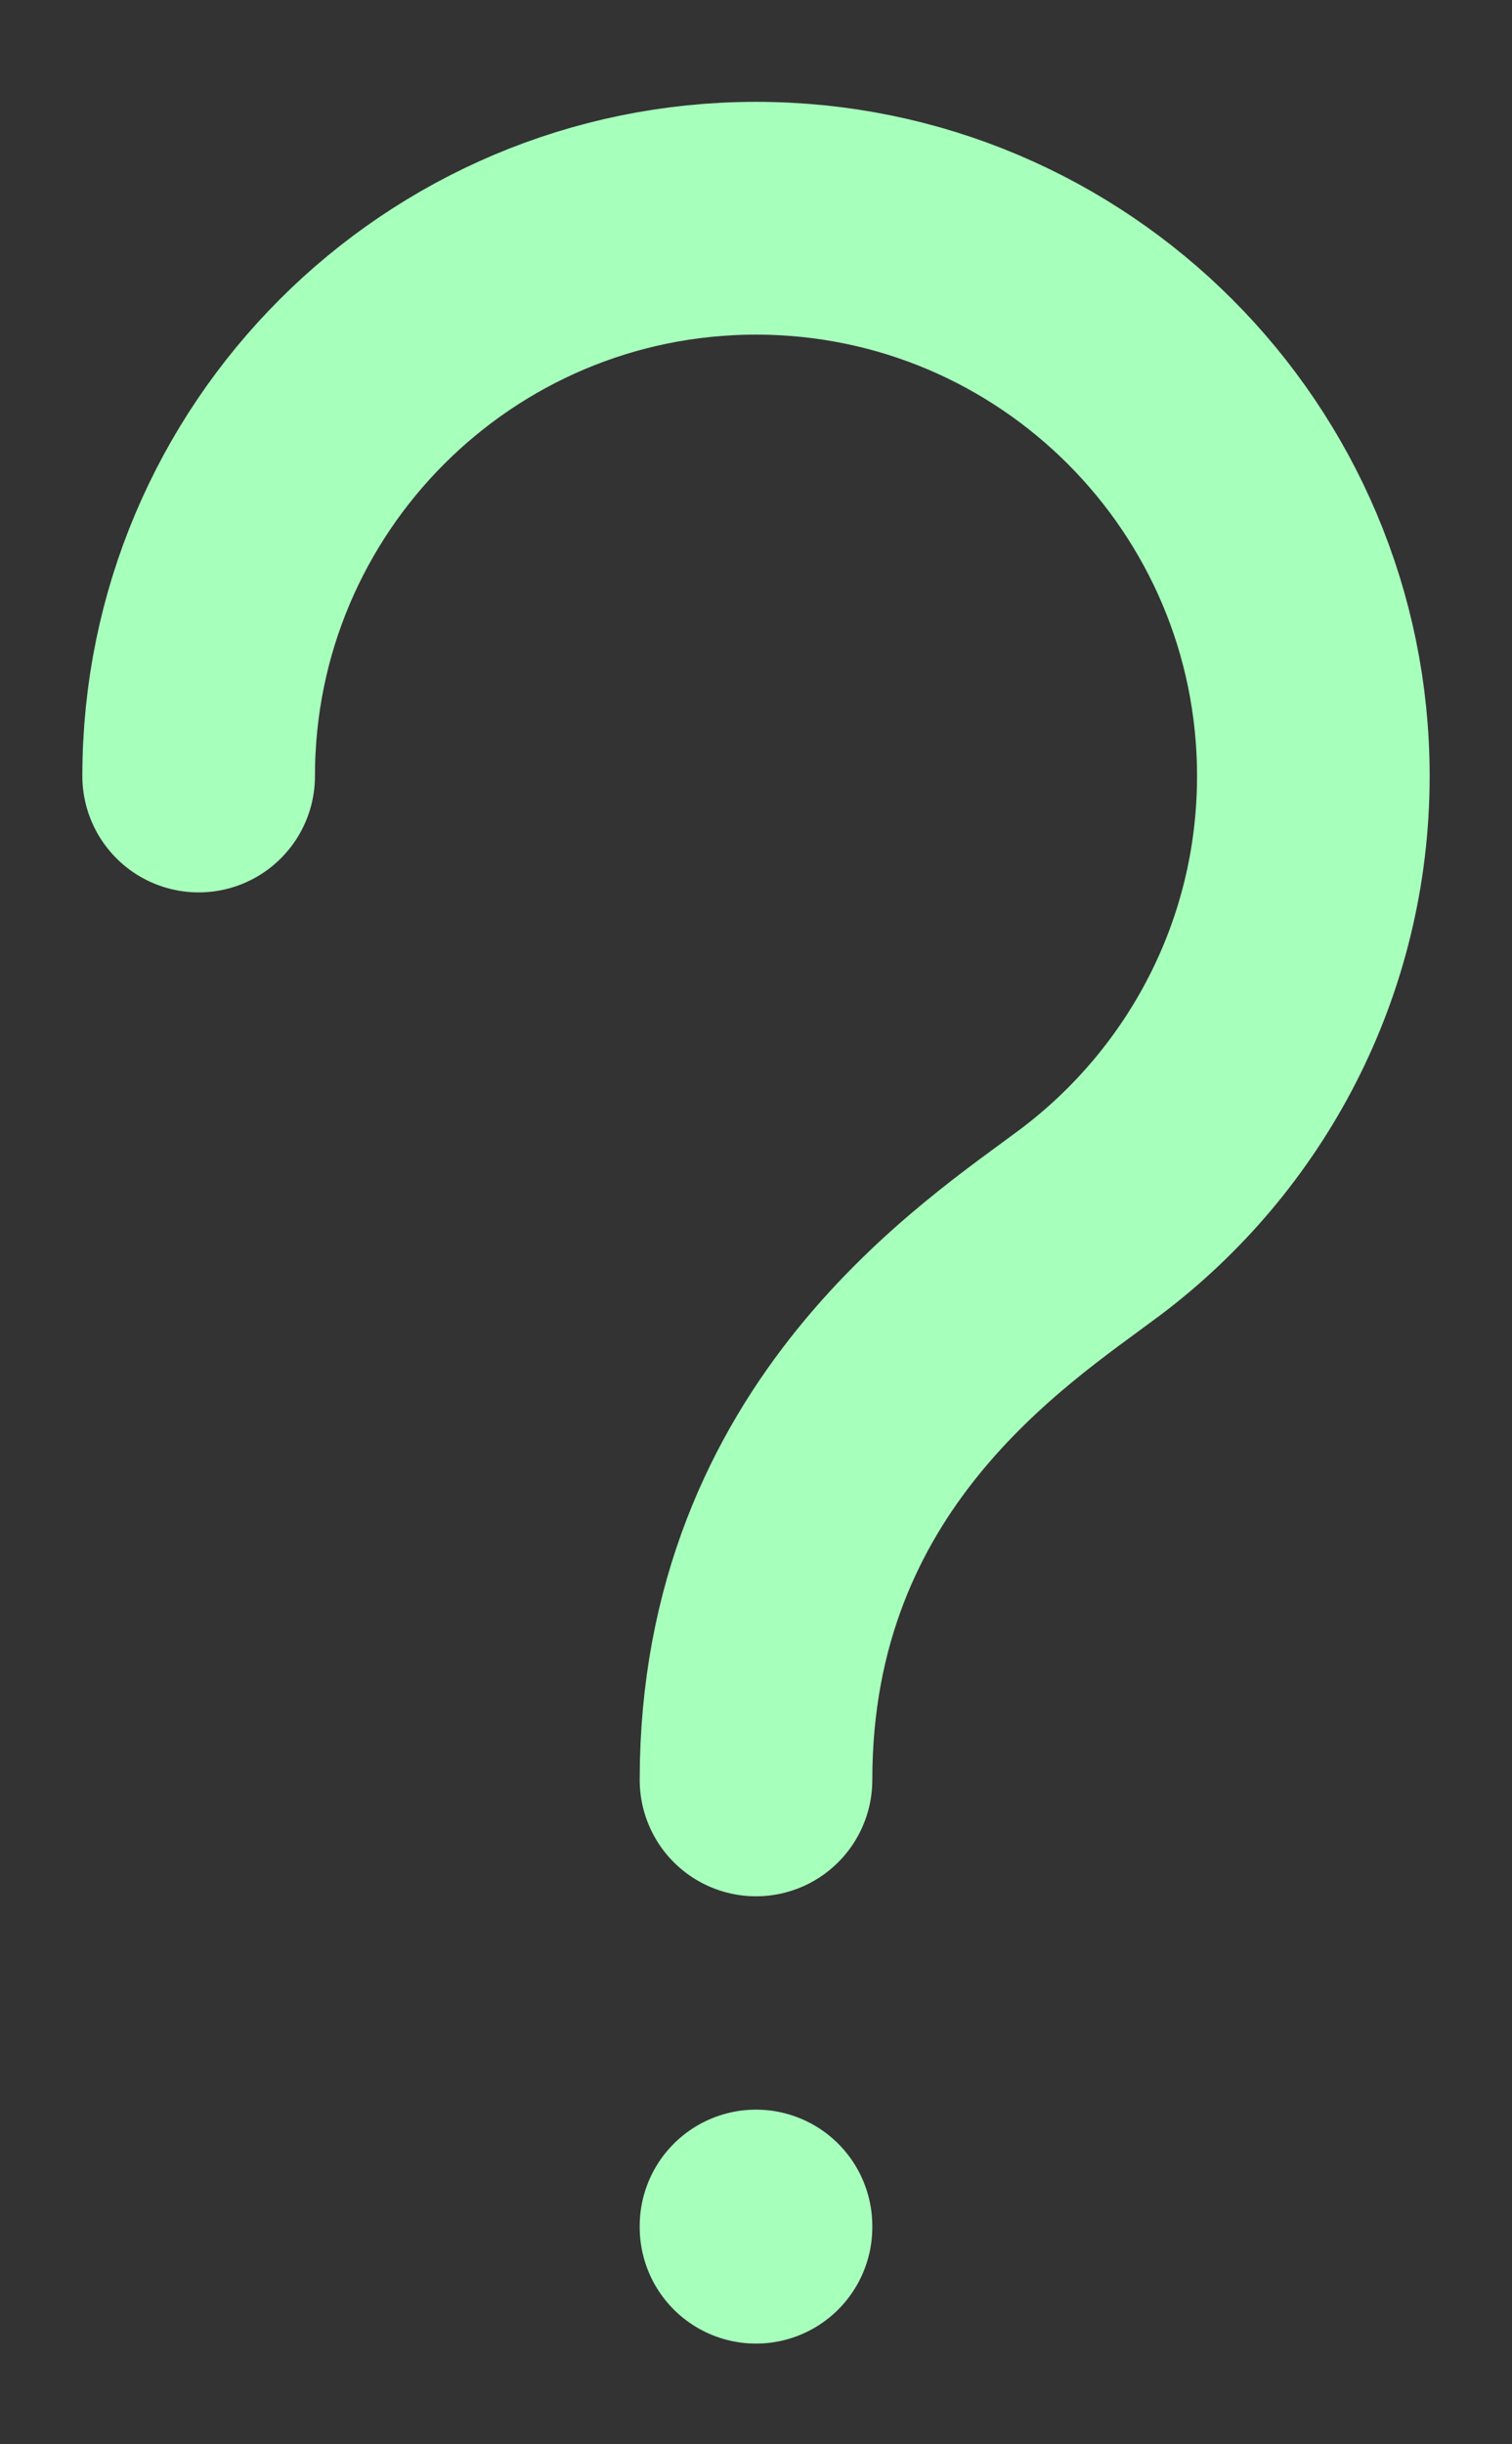 <svg width="13" height="21" viewBox="0 0 13 21" fill="none" xmlns="http://www.w3.org/2000/svg">
<rect x="0" y="0" width="13" height="21" fill="#333333" stroke="none"/>
<path d="M1.708 6.667C1.708 4.022 3.855 1.875 6.5 1.875C9.145 1.875 11.292 4.022 11.292 6.667C11.292 8.238 10.534 9.628 9.375 10.5C8.57 11.104 6.5 12.417 6.5 15.292" stroke="#A7FFBC" stroke-width="2" stroke-linecap="round" stroke-linejoin="round"/>
<path d="M6.5 19.125V19.135" stroke="#A7FFBC" stroke-width="2" stroke-linecap="round" stroke-linejoin="round"/>
</svg>
